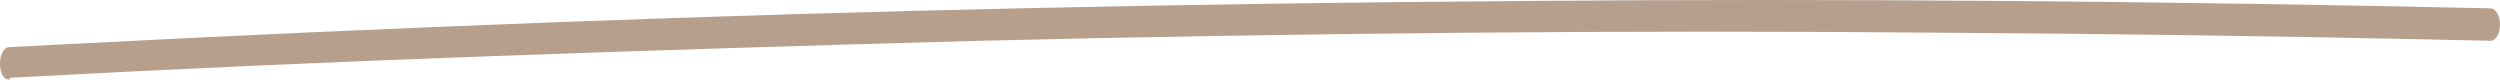 <svg width="220" height="7" viewBox="0 0 220 7" fill="none" xmlns="http://www.w3.org/2000/svg">
<path d="M0.835 6.846C15.051 6.08 29.27 5.442 43.493 4.931C57.717 4.42 71.936 3.974 86.151 3.591C100.375 3.246 114.598 3.01 128.821 2.882C143.044 2.754 157.21 2.754 171.319 2.882C185.542 2.971 199.765 3.169 213.988 3.476L219.242 3.591C219.451 3.55 219.643 3.382 219.783 3.119C219.923 2.856 220 2.516 220 2.164C220 1.812 219.923 1.472 219.783 1.209C219.643 0.946 219.451 0.778 219.242 0.737C205.011 0.418 190.788 0.201 176.573 0.086C162.357 -0.029 148.134 -0.029 133.903 0.086C119.672 0.188 105.449 0.393 91.234 0.699C77.018 1.005 62.852 1.427 48.736 1.963C34.513 2.499 20.293 3.137 6.078 3.878L0.835 4.146C-0.25 4.146 -0.307 7.057 0.835 6.999" fill="#B69F8D"/>
</svg>
